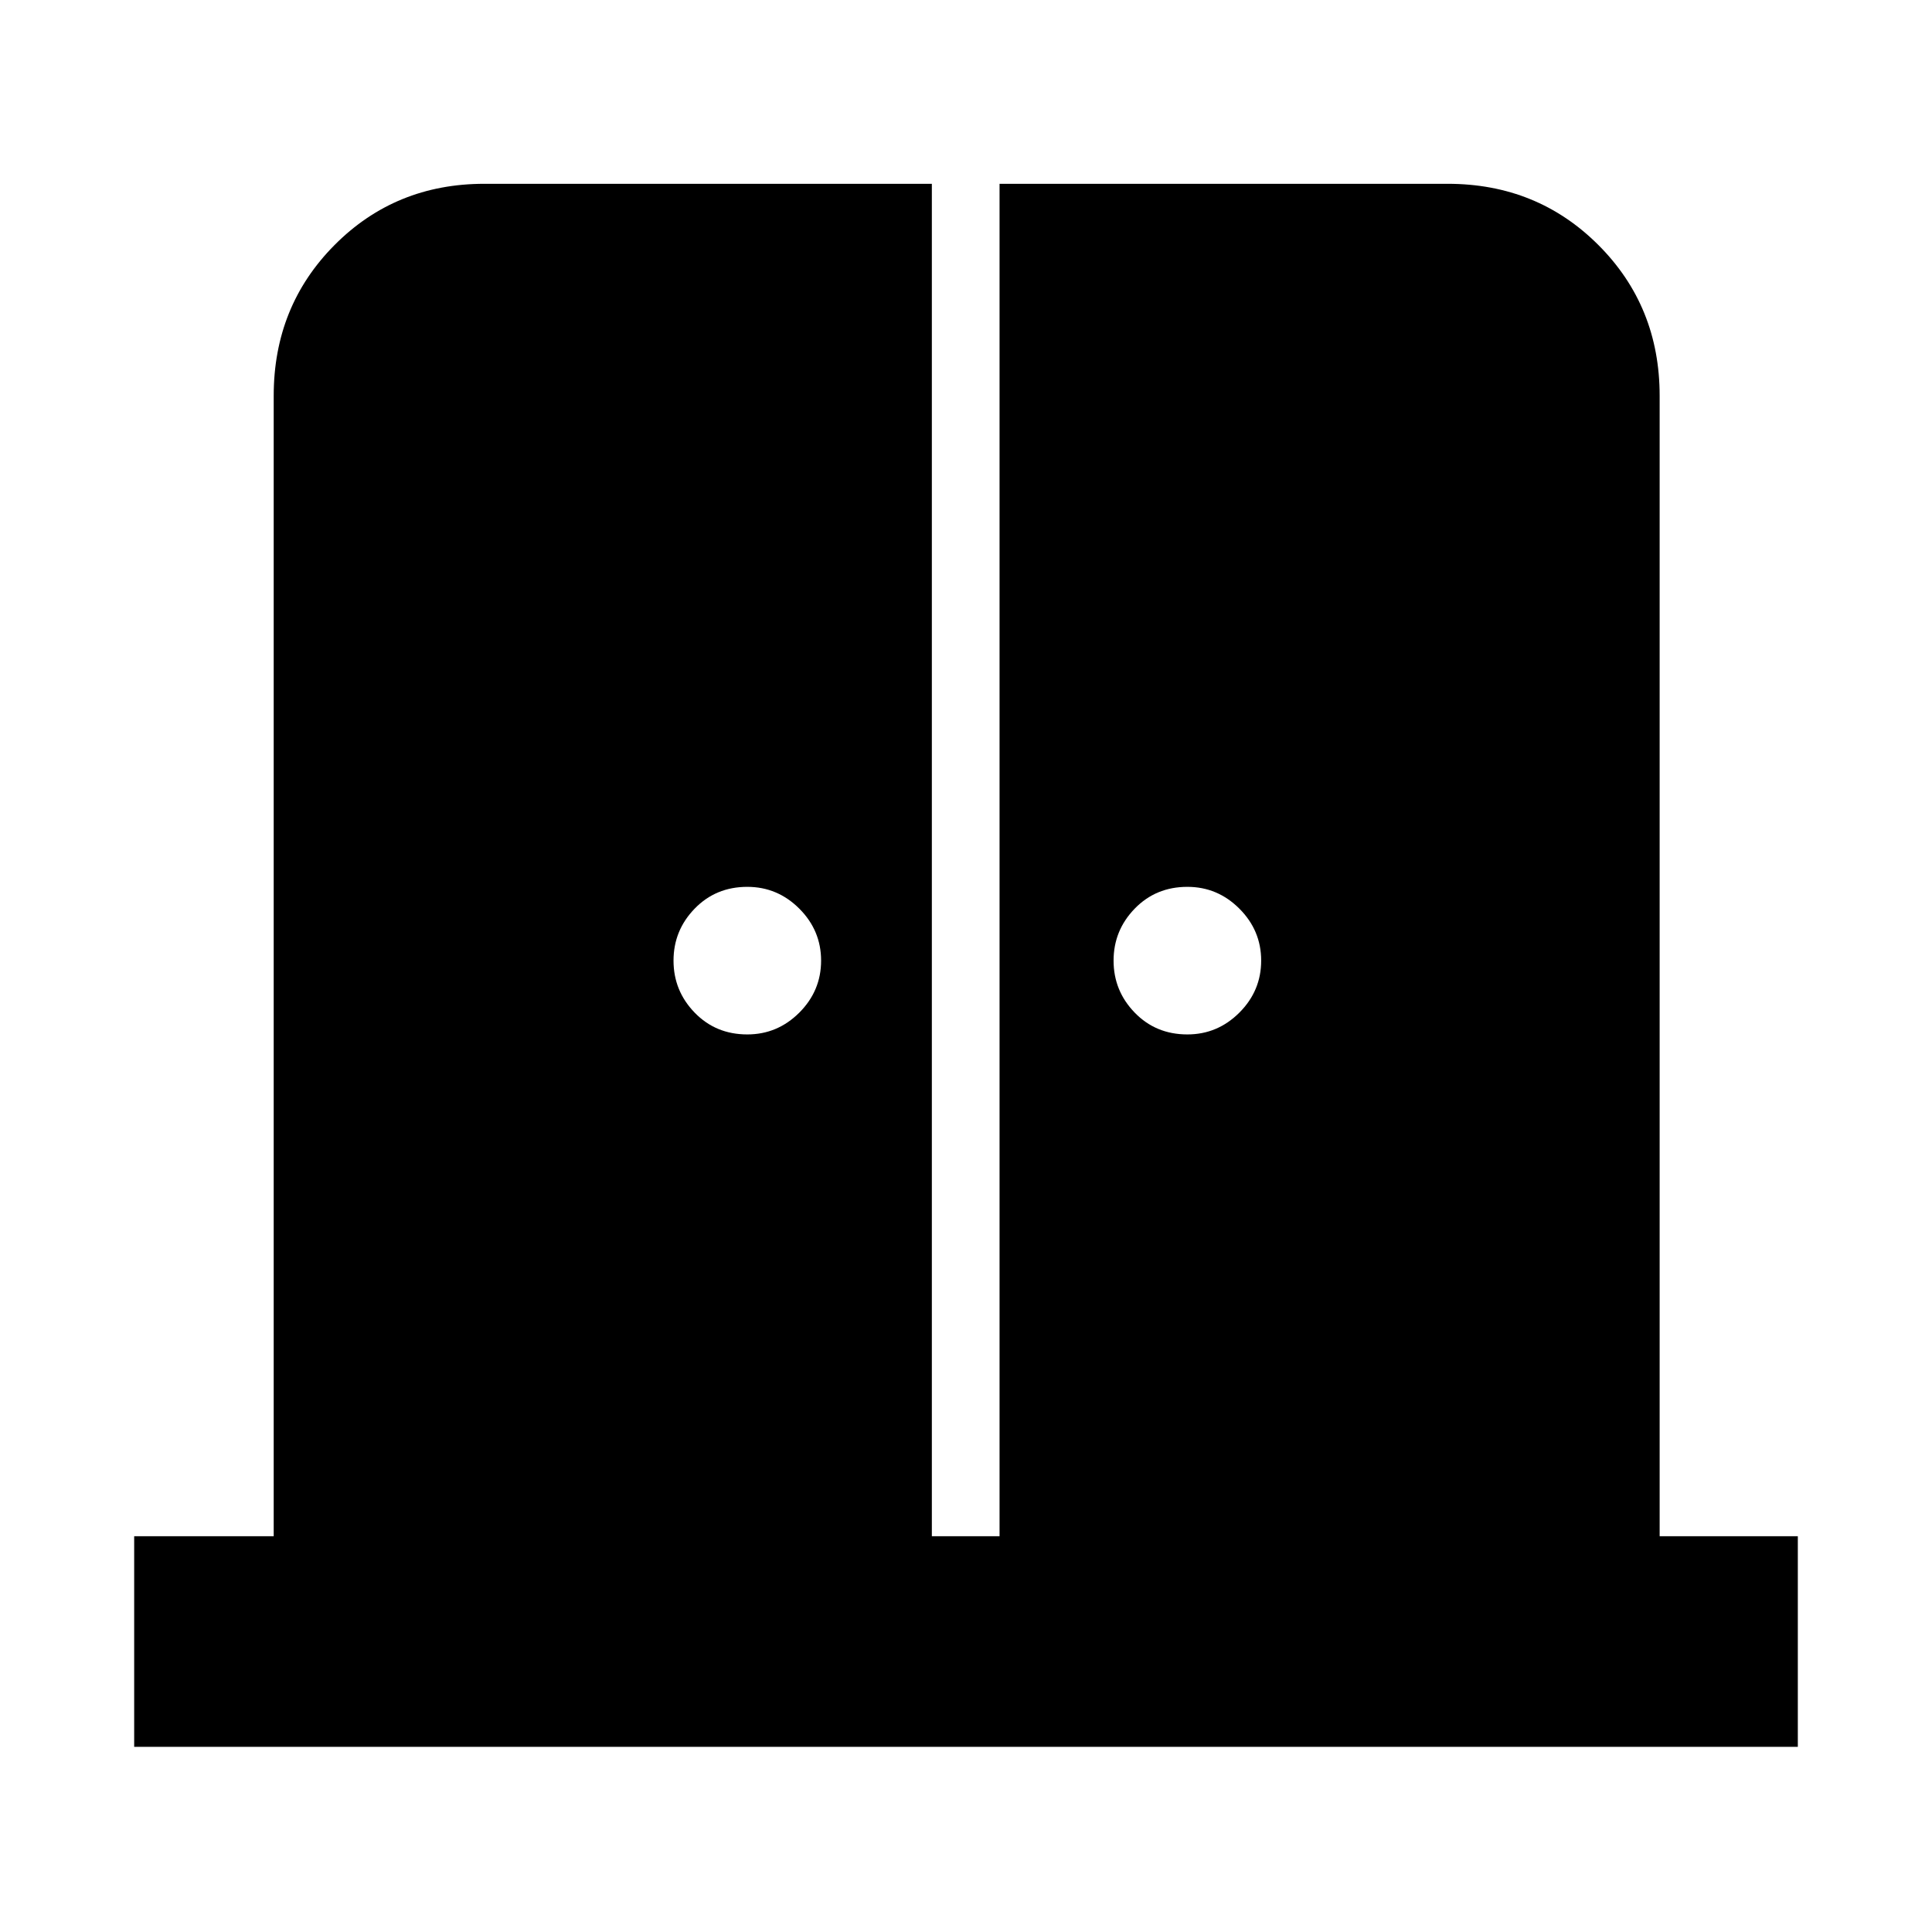 <svg xmlns="http://www.w3.org/2000/svg" height="40" viewBox="0 -960 960 960" width="40"><path d="M371.33-446q15 0 25.84-10.83Q408-467.67 408-482.67t-10.83-25.83q-10.84-10.83-25.84-10.83-15.66 0-26.16 10.83t-10.5 25.83q0 15 10.5 25.84Q355.67-446 371.33-446ZM590-446q15 0 25.83-10.83 10.84-10.84 10.84-25.84t-10.84-25.83Q605-519.33 590-519.33q-15.67 0-26.17 10.83-10.5 10.83-10.5 25.83 0 15 10.5 25.84Q574.33-446 590-446ZM66.67-92v-104.67H136v-566.66q0-44.48 30.23-74.91 30.24-30.43 74.44-30.43h222.36v672h33.64v-672h222.66q44.48 0 74.91 30.43t30.43 74.91v566.66h68.66V-92H66.67Z"/></svg>